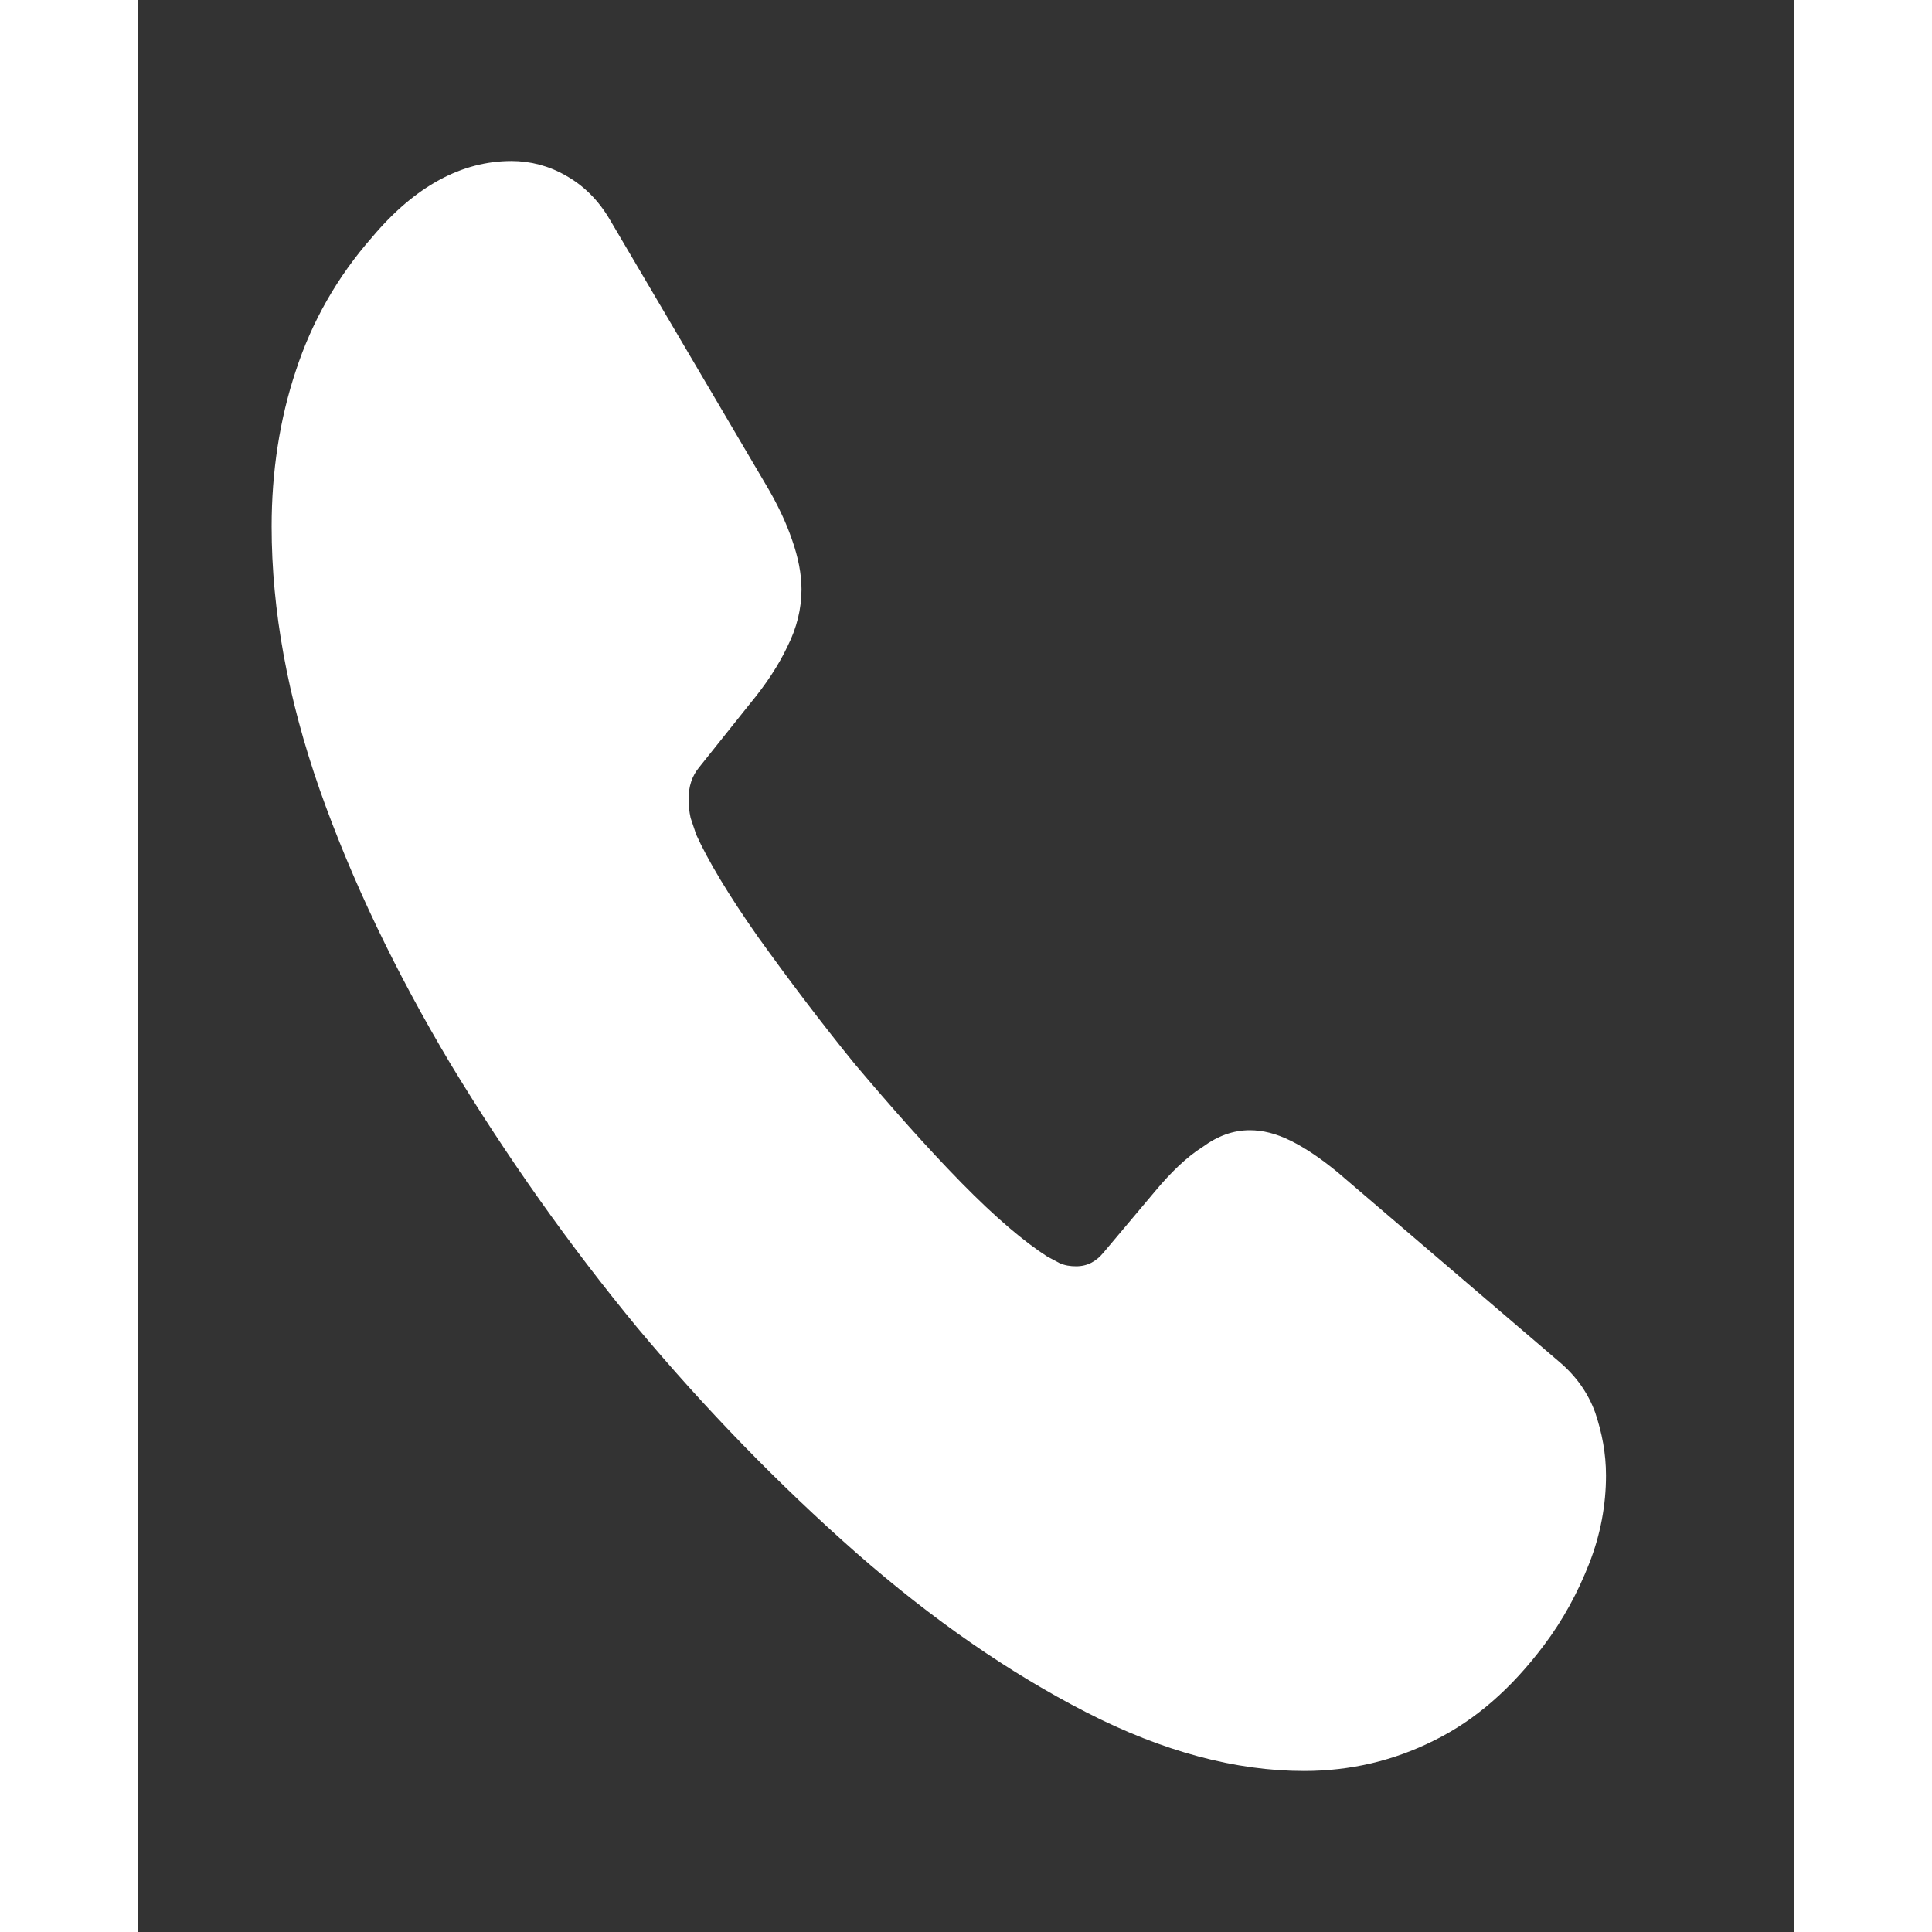 <svg width="30" height="30" viewBox="0 0 30 35" fill="none" xmlns="http://www.w3.org/2000/svg">
<rect x="0" y="0" width="30" height="35" fill="#333333" stroke="none"/>
<path d="M26.594 26.731C26.594 27.256 26.497 27.796 26.291 28.321C26.086 28.846 25.819 29.342 25.468 29.808C24.875 30.596 24.221 31.165 23.483 31.529C22.757 31.894 21.97 32.083 21.123 32.083C19.888 32.083 18.569 31.733 17.177 31.019C15.784 30.304 14.393 29.342 13.012 28.131C11.606 26.892 10.279 25.527 9.042 24.048C7.818 22.563 6.689 20.969 5.665 19.279C4.672 17.617 3.873 15.954 3.292 14.306C2.711 12.644 2.421 11.054 2.421 9.538C2.421 8.546 2.566 7.598 2.857 6.723C3.147 5.833 3.607 5.017 4.249 4.288C5.023 3.369 5.871 2.917 6.766 2.917C7.105 2.917 7.444 3.004 7.747 3.179C8.062 3.354 8.34 3.617 8.558 3.996L11.366 8.765C11.584 9.129 11.742 9.465 11.851 9.786C11.959 10.092 12.02 10.398 12.02 10.675C12.02 11.025 11.935 11.375 11.766 11.71C11.608 12.046 11.378 12.396 11.088 12.746L10.168 13.898C10.035 14.058 9.974 14.248 9.974 14.481C9.974 14.598 9.986 14.7 10.011 14.817C10.047 14.933 10.083 15.021 10.107 15.108C10.325 15.59 10.7 16.217 11.233 16.975C11.778 17.733 12.359 18.506 12.988 19.279C13.642 20.052 14.271 20.767 14.913 21.423C15.542 22.065 16.063 22.502 16.474 22.765C16.535 22.794 16.608 22.838 16.692 22.881C16.789 22.925 16.886 22.94 16.995 22.94C17.201 22.94 17.358 22.852 17.491 22.692L18.411 21.598C18.714 21.233 19.004 20.956 19.283 20.781C19.561 20.577 19.84 20.475 20.142 20.475C20.372 20.475 20.614 20.533 20.881 20.665C21.147 20.796 21.425 20.985 21.728 21.233L25.735 24.66C26.049 24.923 26.267 25.229 26.4 25.594C26.521 25.958 26.594 26.323 26.594 26.731Z" fill="white"/>
</svg>
